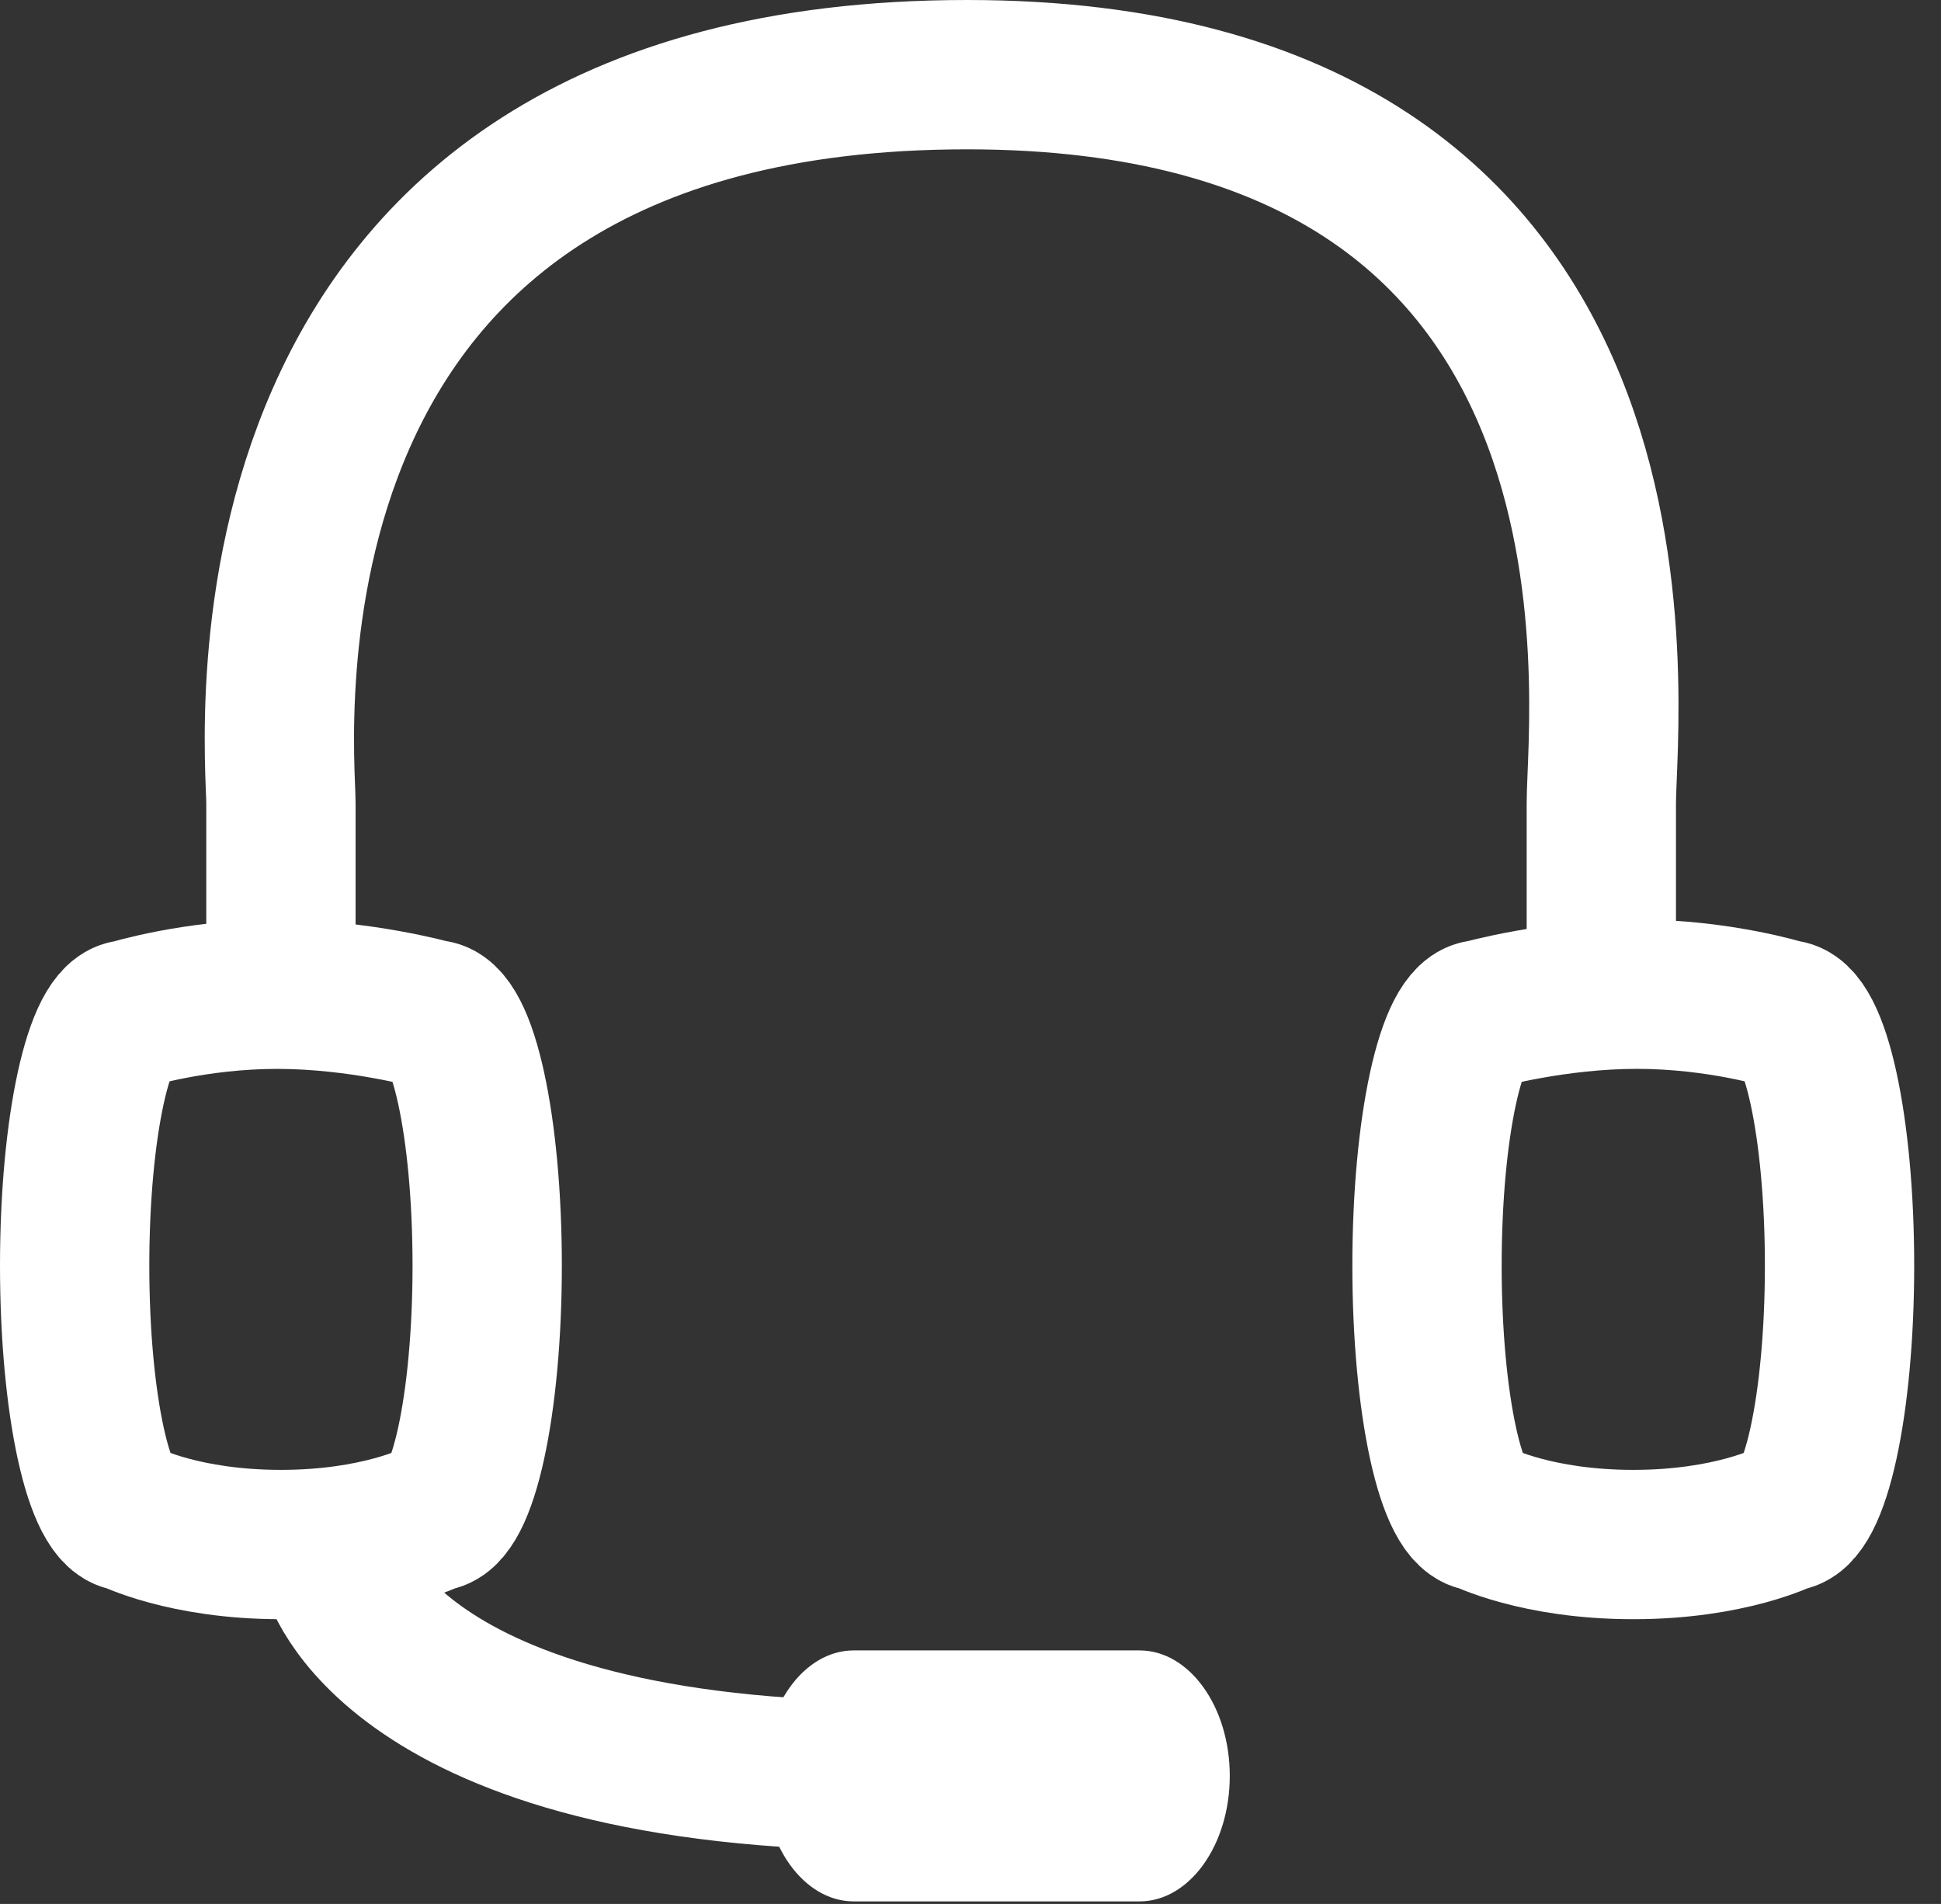 <svg viewBox="0 0 52 51" xmlns="http://www.w3.org/2000/svg"><rect x="0" y="0" width="52" height="51" fill="#333333" stroke="none"/><g fill="none" fill-rule="evenodd"><path d="m7.427 26.632c-2.2 0-3.96.547-3.96.547-.81 0-1.467 3.01-1.467 6.724s.657 6.724 1.467 6.724c0 0 1.466.746 4.059.746 2.592 0 4.06-.746 4.06-.746.81 0 1.466-3.01 1.466-6.724s-.656-6.724-1.467-6.724c0 0-1.958-.547-4.158-.547zm30.803 7.271c0 3.713.656 6.724 1.467 6.724 0 0 1.467.746 4.06.746 2.592 0 4.058-.746 4.058-.746.81 0 1.467-3.01 1.467-6.724s-.657-6.724-1.467-6.724c0 0-1.76-.548-3.96-.548s-4.158.548-4.158.548c-.81 0-1.467 3.01-1.467 6.724" stroke="#fff" stroke-width="4"/><path d="m9 42s1.371 5.571 15.025 5.571" stroke="#fff" stroke-linecap="round" stroke-linejoin="round" stroke-width="4"/><path d="m32.946 47.571c0 1.856-1.083 3.361-2.418 3.361h-7.657c-1.335 0-2.417-1.505-2.417-3.36 0-1.857 1.082-3.363 2.417-3.363h7.657c1.335 0 2.418 1.506 2.418 3.362" fill="#fff"/><path d="m42.9 26v-4.488c0-2.488 2.096-19.512-16.991-19.512-20.187 0-18.383 18-18.383 19.512v4.488" stroke="#fff" stroke-linecap="round" stroke-linejoin="round" stroke-width="4"/></g></svg>